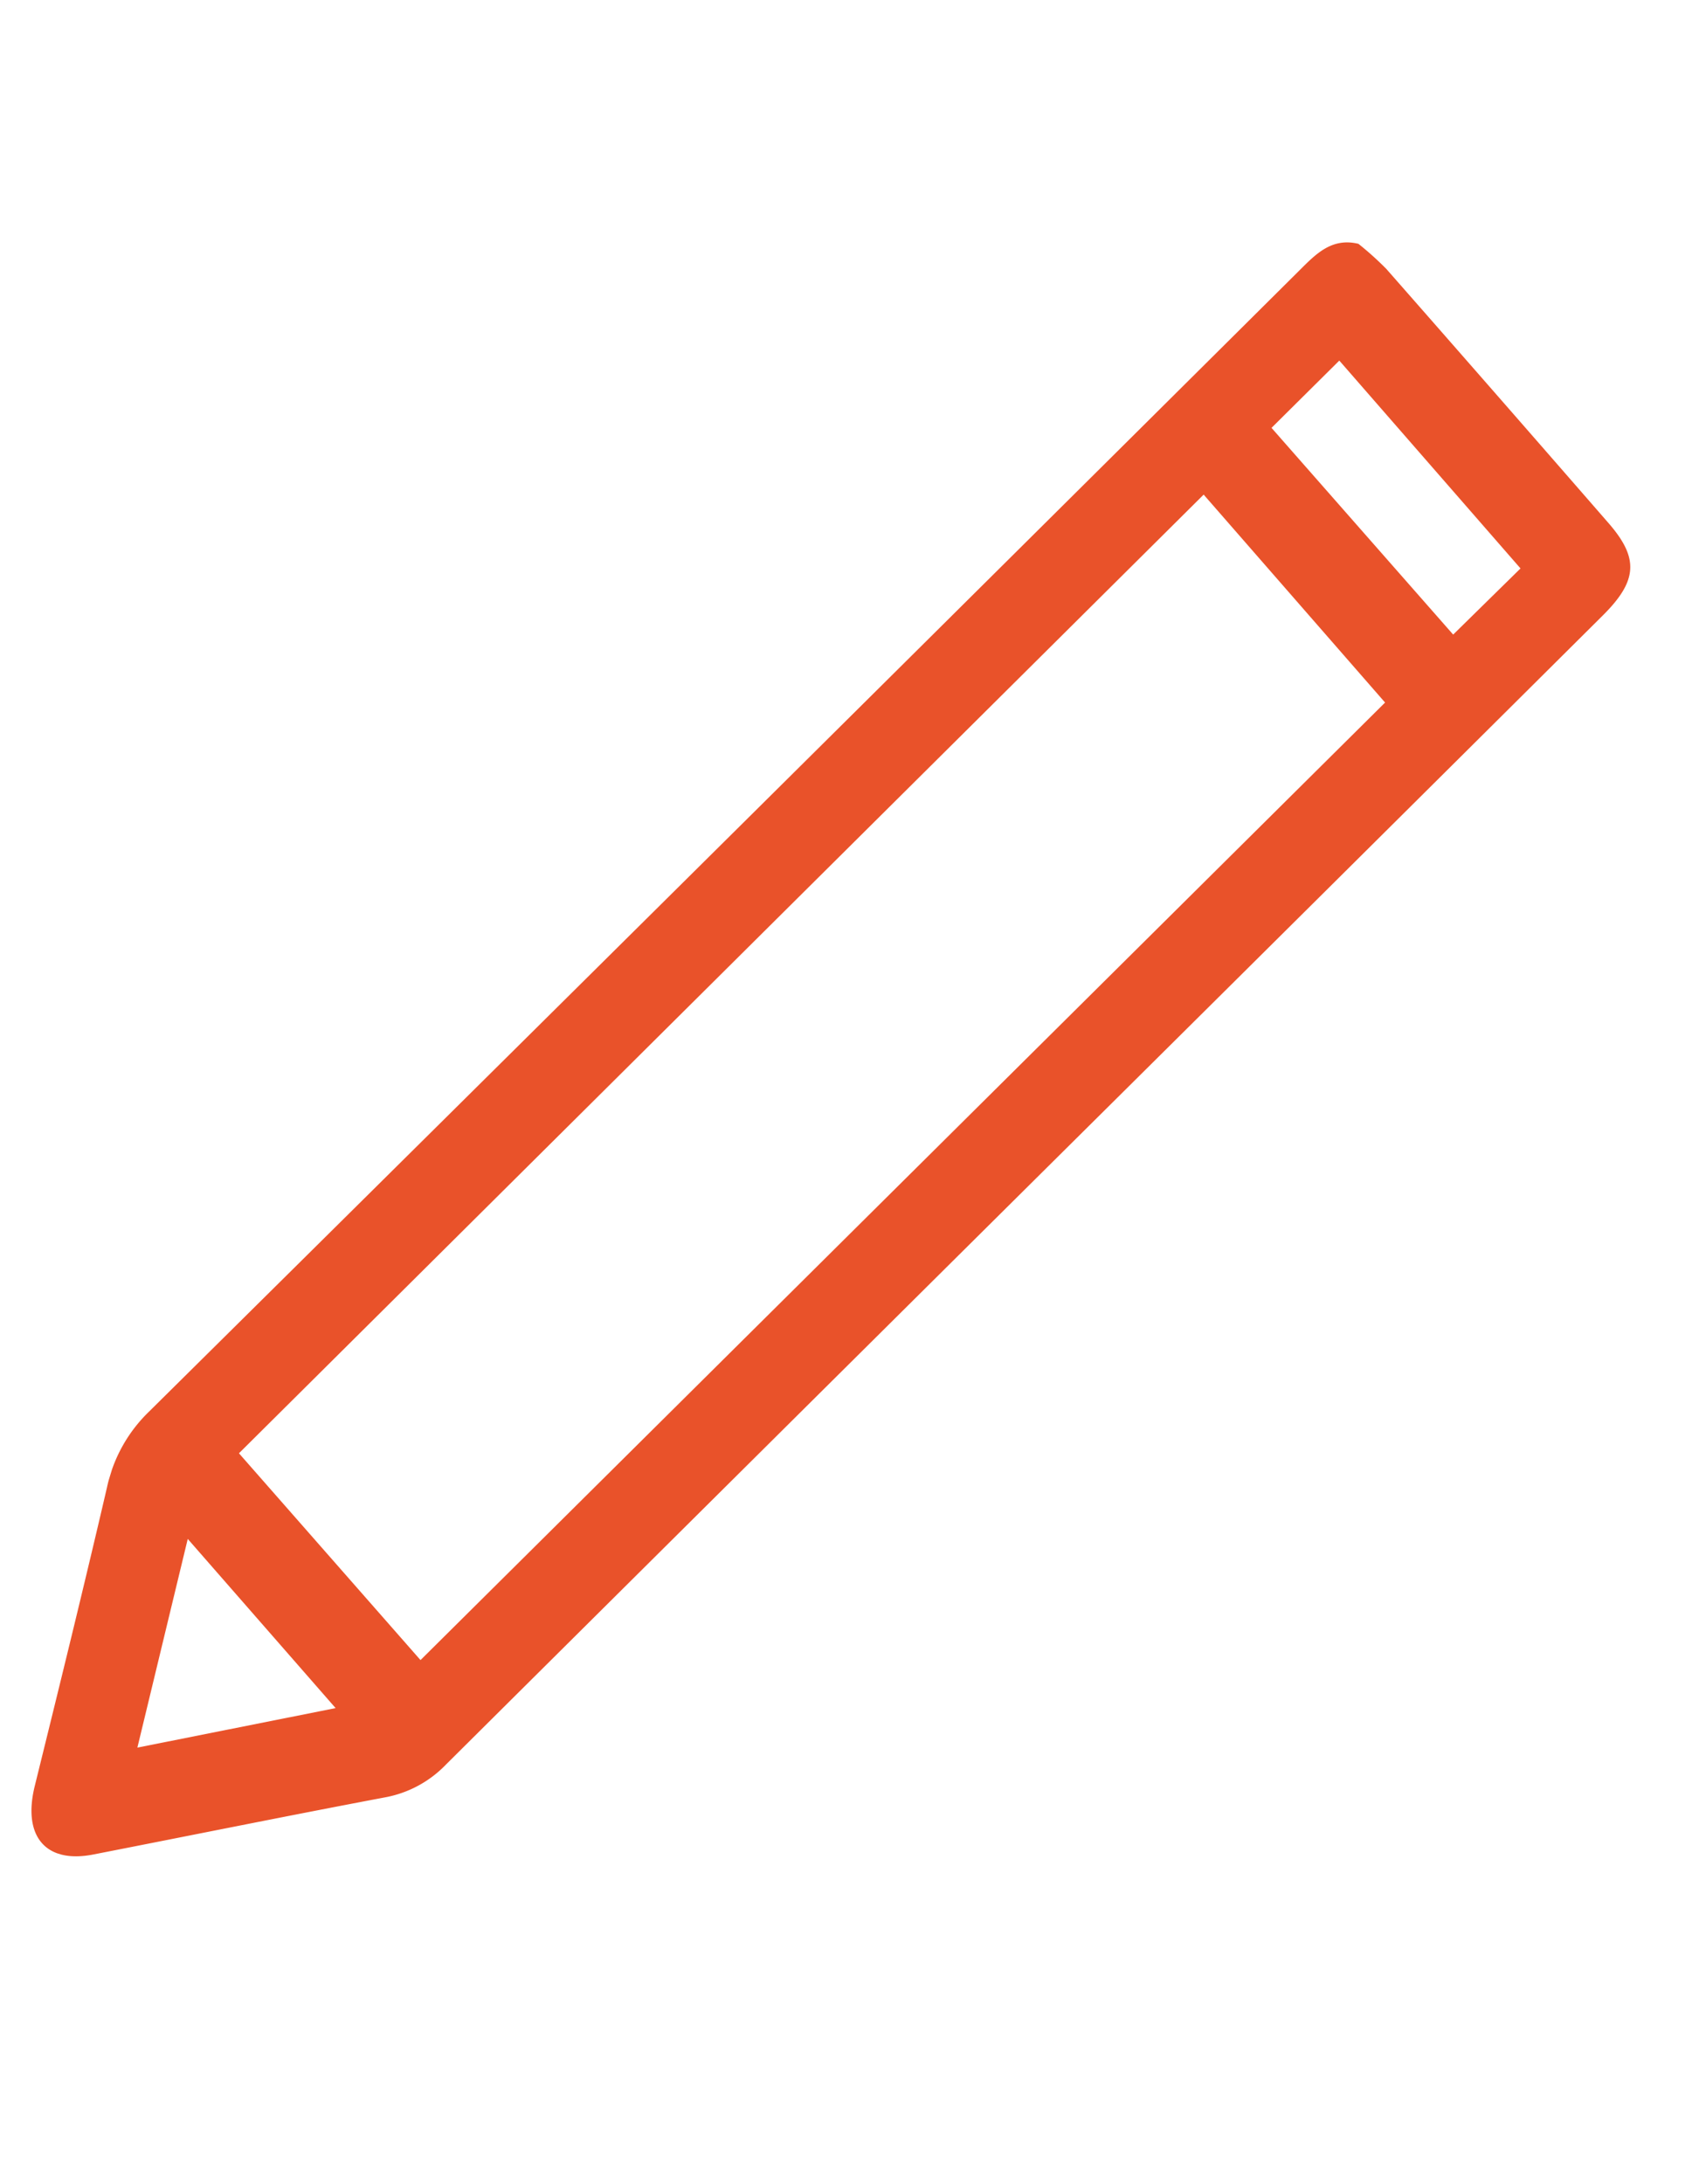 <svg xmlns="http://www.w3.org/2000/svg" xmlns:xlink="http://www.w3.org/1999/xlink" width="68.434" height="87.942" viewBox="0 0 68.434 87.942"><defs><clipPath id="a"><rect width="47.925" height="77.308" fill="#e9522a"/></clipPath></defs><g transform="translate(22.603) rotate(17)"><g clip-path="url(#a)"><path d="M33.58,0A12.493,12.493,0,0,1,34.954.64Q40.729,4.206,46.487,7.8c1.6.994,1.823,1.878.882,3.635Q39.784,25.6,32.187,39.748,24.258,54.526,16.339,69.31A4.543,4.543,0,0,1,14.362,71.3c-3.529,1.853-7.035,3.755-10.554,5.63-1.729.921-2.942.123-3.056-1.951C.527,70.859.3,66.74.018,62.626a5.974,5.974,0,0,1,.73-3.415Q16.215,30.483,31.621,1.719C32.059.9,32.474.066,33.58,0M14.127,65.589,40.008,17.352l-9.436-5.871L4.7,59.761l9.431,5.828M43.649,10.594l-9.43-5.872L32.4,8.111l9.431,5.822,1.814-3.339M11.423,68.436,3.736,63.662c.179,2.989.344,5.739.517,8.63l7.169-3.855" transform="translate(0 0.001)" fill="#e9522a"/></g></g></svg>
